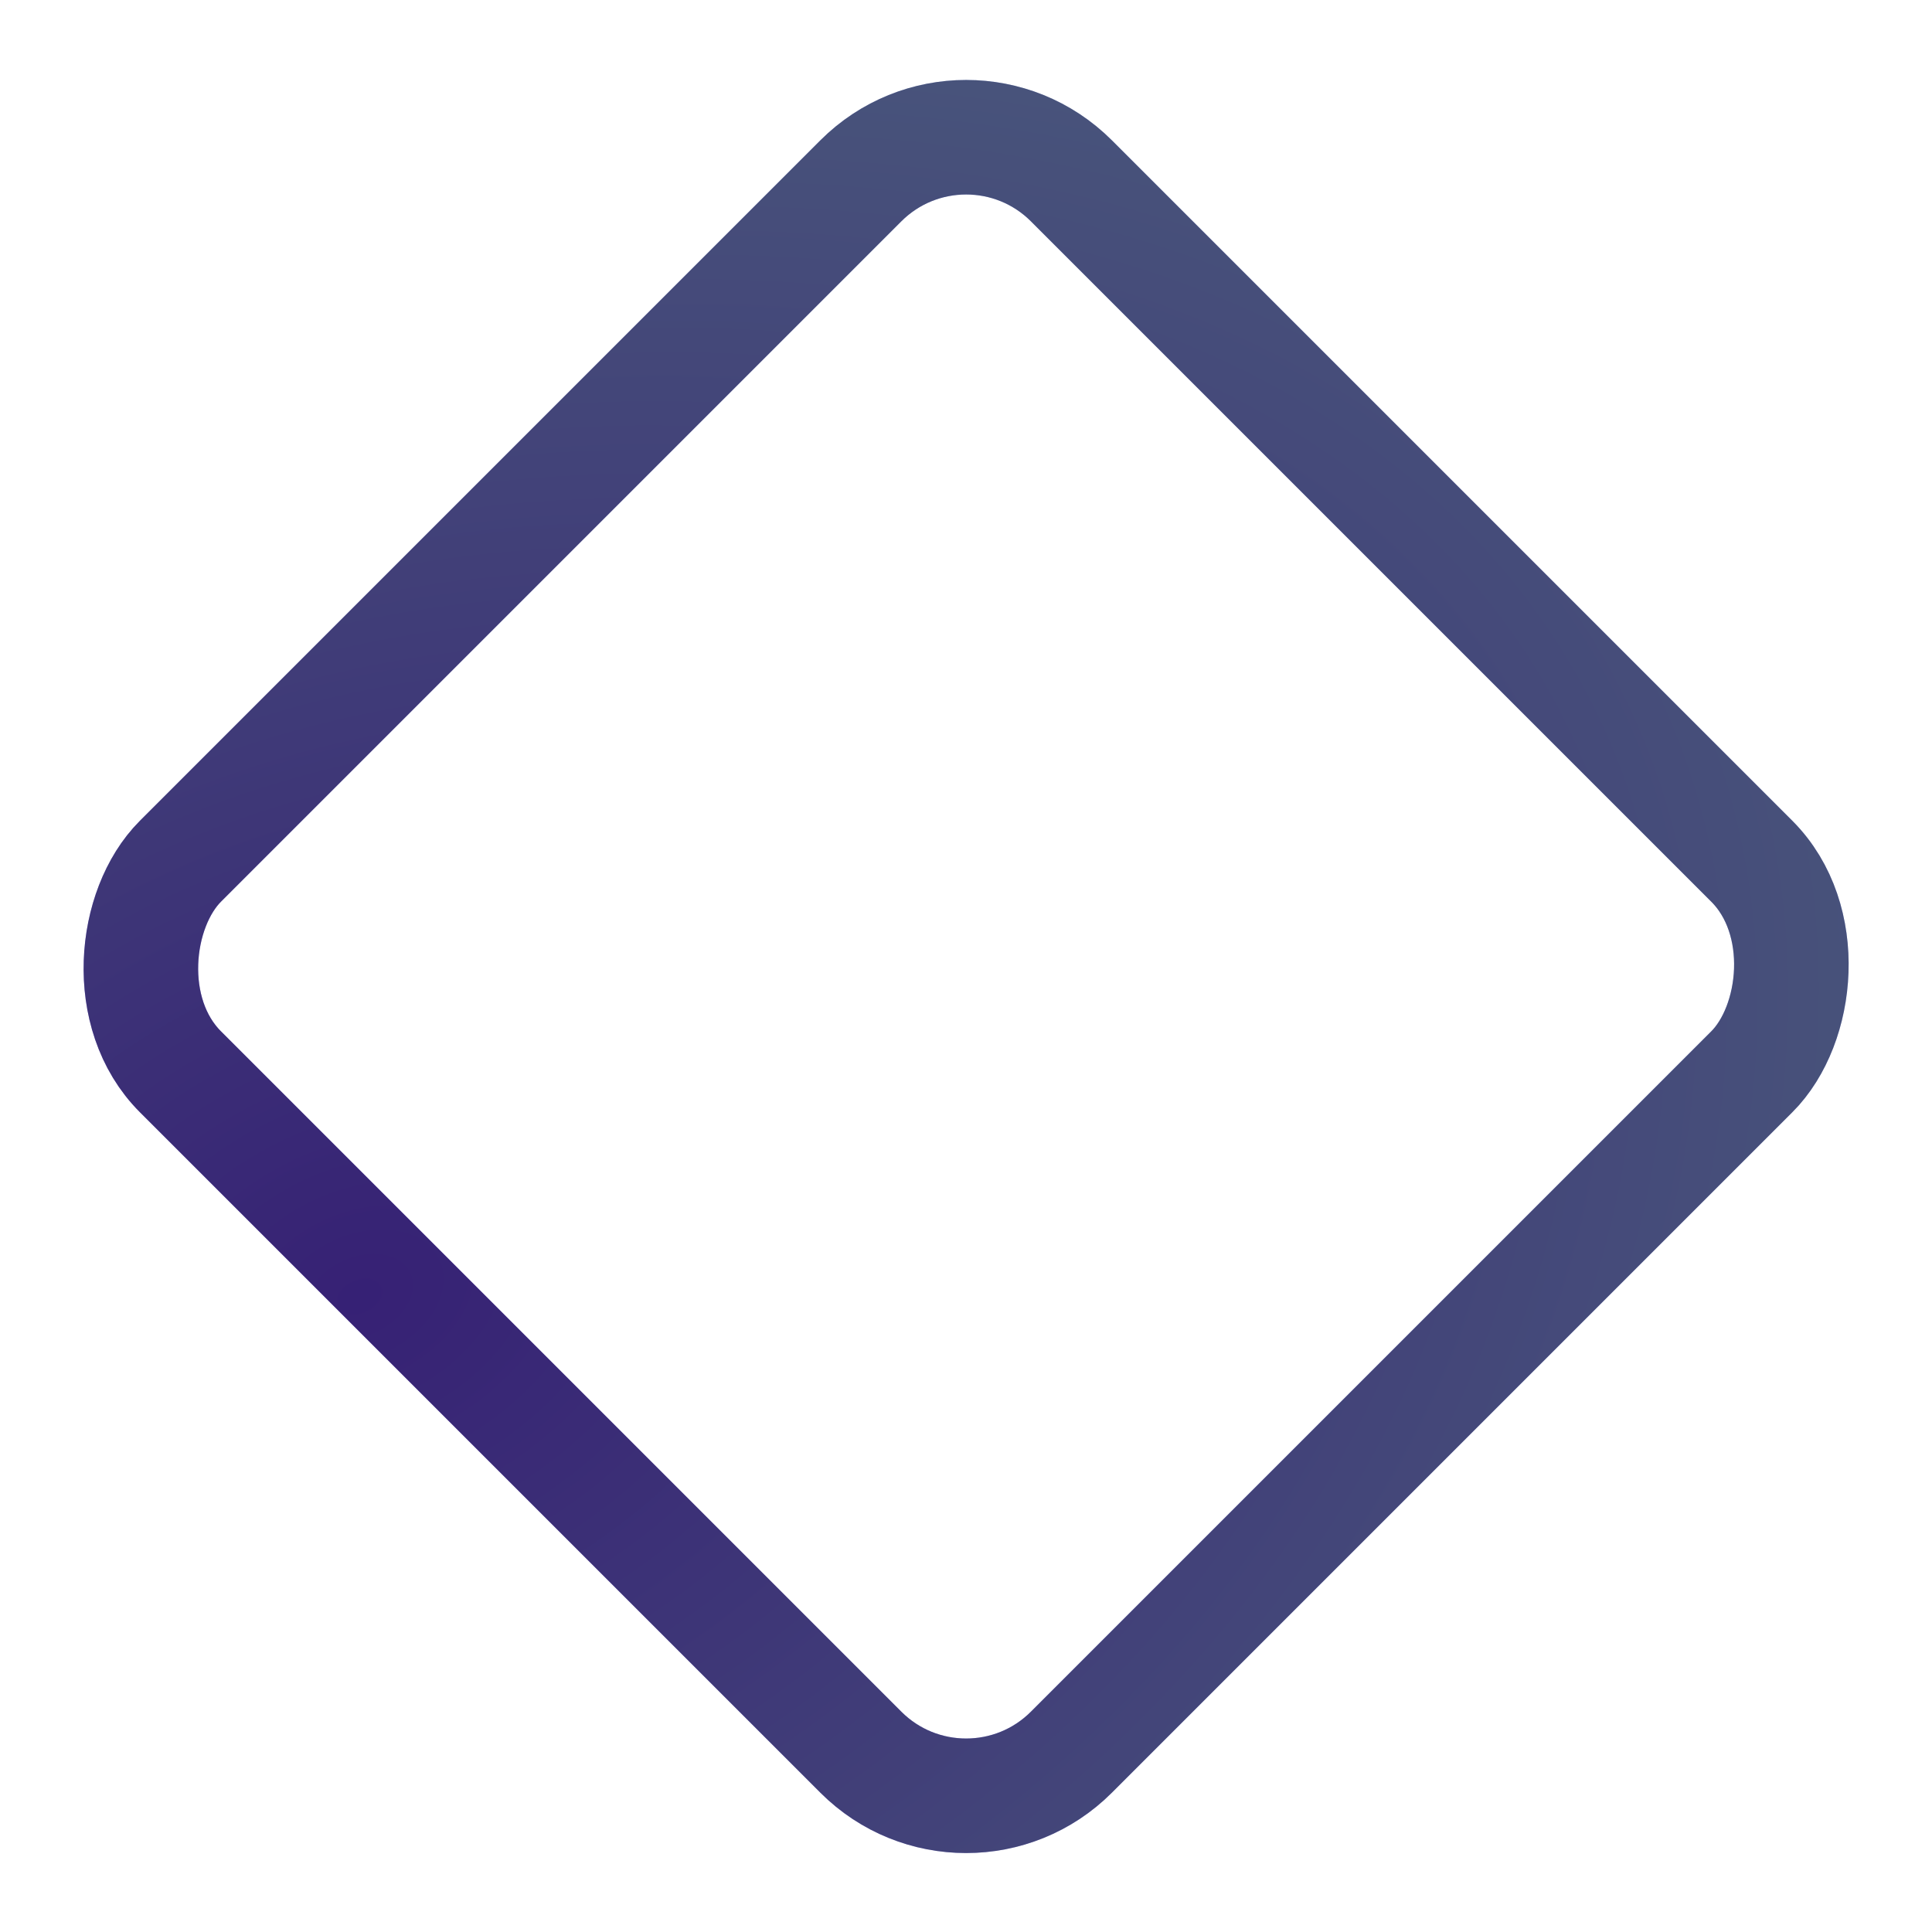 <svg width="506" height="506" viewBox="0 0 506 506" fill="none" xmlns="http://www.w3.org/2000/svg">
<g filter="url(#filter0_f_215_14906)">
<rect x="253.032" y="19.787" width="330" height="330" rx="39" transform="rotate(45 253.032 19.787)" stroke="url(#paint0_radial_215_14906)" stroke-width="30" stroke-linejoin="round"/>
<rect x="253.032" y="19.787" width="330" height="330" rx="39" transform="rotate(45 253.032 19.787)" stroke="black" stroke-opacity="0.5" stroke-width="30" stroke-linejoin="round"/>
</g>
<defs>
<filter id="filter0_f_215_14906" x="0.842" y="0.941" width="504.381" height="504.382" filterUnits="userSpaceOnUse" color-interpolation-filters="sRGB">
<feFlood flood-opacity="0" result="BackgroundImageFix"/>
<feBlend mode="normal" in="SourceGraphic" in2="BackgroundImageFix" result="shape"/>
<feGaussianBlur stdDeviation="10" result="effect1_foregroundBlur_215_14906"/>
</filter>
<radialGradient id="paint0_radial_215_14906" cx="0" cy="0" r="1" gradientUnits="userSpaceOnUse" gradientTransform="translate(367.932 357.259) rotate(-70.834) scale(735.782 513.191)">
<stop stop-color="#6D42EA"/>
<stop offset="1" stop-color="#ABF3FF"/>
</radialGradient>
</defs>
</svg>
